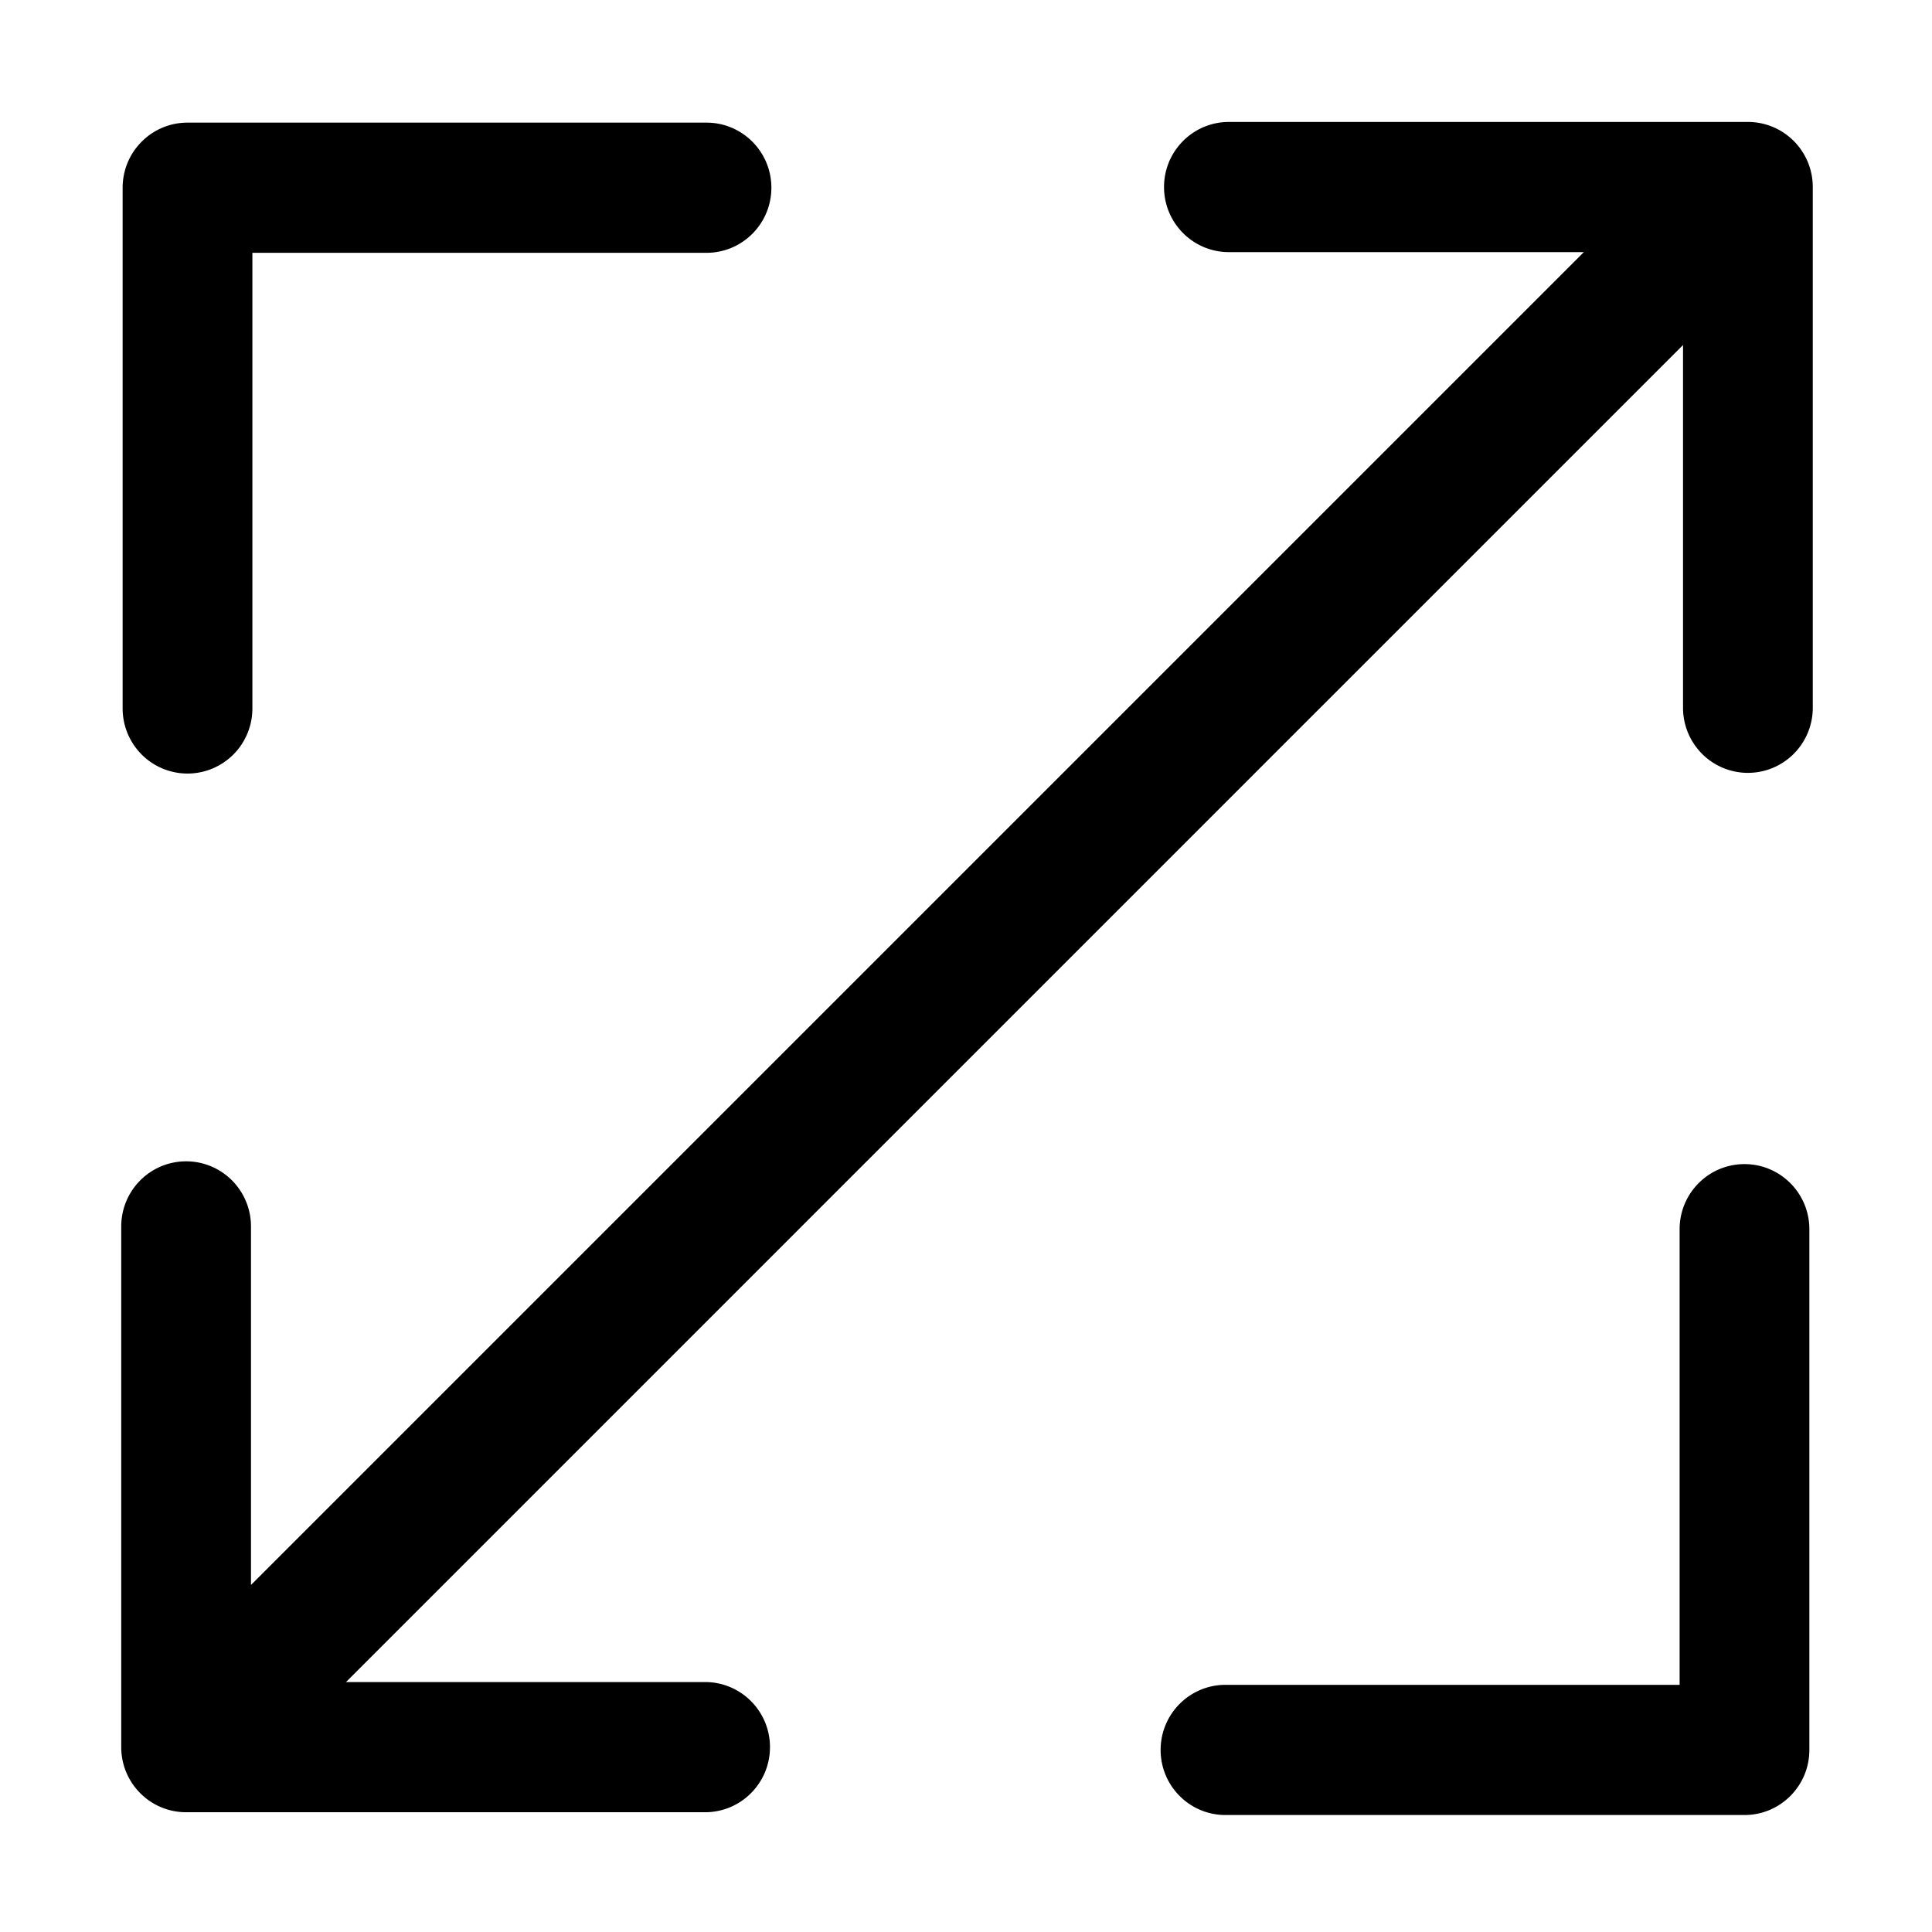 <?xml version="1.0" standalone="no"?><!DOCTYPE svg PUBLIC "-//W3C//DTD SVG 1.1//EN" "http://www.w3.org/Graphics/SVG/1.1/DTD/svg11.dtd"><svg t="1630996318243" class="icon" viewBox="0 0 1024 1024" version="1.1" xmlns="http://www.w3.org/2000/svg" p-id="1976" xmlns:xlink="http://www.w3.org/1999/xlink" width="200" height="200"><defs><style type="text/css"></style></defs><path d="M892.038 182.873l-708.65 708.65h190.333c18.99 0 34.384 15.447 34.384 34.5 0 19.054-15.394 34.5-34.384 34.5H98.644c-18.99 0-34.385-15.446-34.385-34.5v-276c0-9.15 3.623-17.925 10.071-24.395a34.326 34.326 0 0 1 24.314-10.105c9.119 0 17.865 3.635 24.313 10.105a34.559 34.559 0 0 1 10.071 24.395V840.06l706.425-706.425H651.346c-18.99 0-34.384-15.446-34.384-34.5 0-19.054 15.394-34.5 34.384-34.5h275.077c18.99 0 34.385 15.446 34.385 34.5v276c0 9.15-3.623 17.925-10.071 24.395a34.326 34.326 0 0 1-24.314 10.105 34.326 34.326 0 0 1-24.314-10.105 34.559 34.559 0 0 1-10.07-24.395V182.873zM99.385 410a34.326 34.326 0 0 1-24.314-10.105A34.559 34.559 0 0 1 65 375.5v-276C65 80.446 80.395 65 99.385 65h275.077c18.99 0 34.384 15.446 34.384 34.5 0 19.054-15.394 34.5-34.384 34.5H133.769v241.5c0 9.15-3.622 17.925-10.07 24.395A34.326 34.326 0 0 1 99.384 410z m825.23 552H649.538c-18.99 0-34.384-15.446-34.384-34.5 0-19.054 15.394-34.5 34.384-34.5h240.693V651.5c0-19.054 15.394-34.5 34.384-34.5 18.99 0 34.385 15.446 34.385 34.5v276c0 19.054-15.395 34.5-34.385 34.5z" p-id="1977"></path></svg>